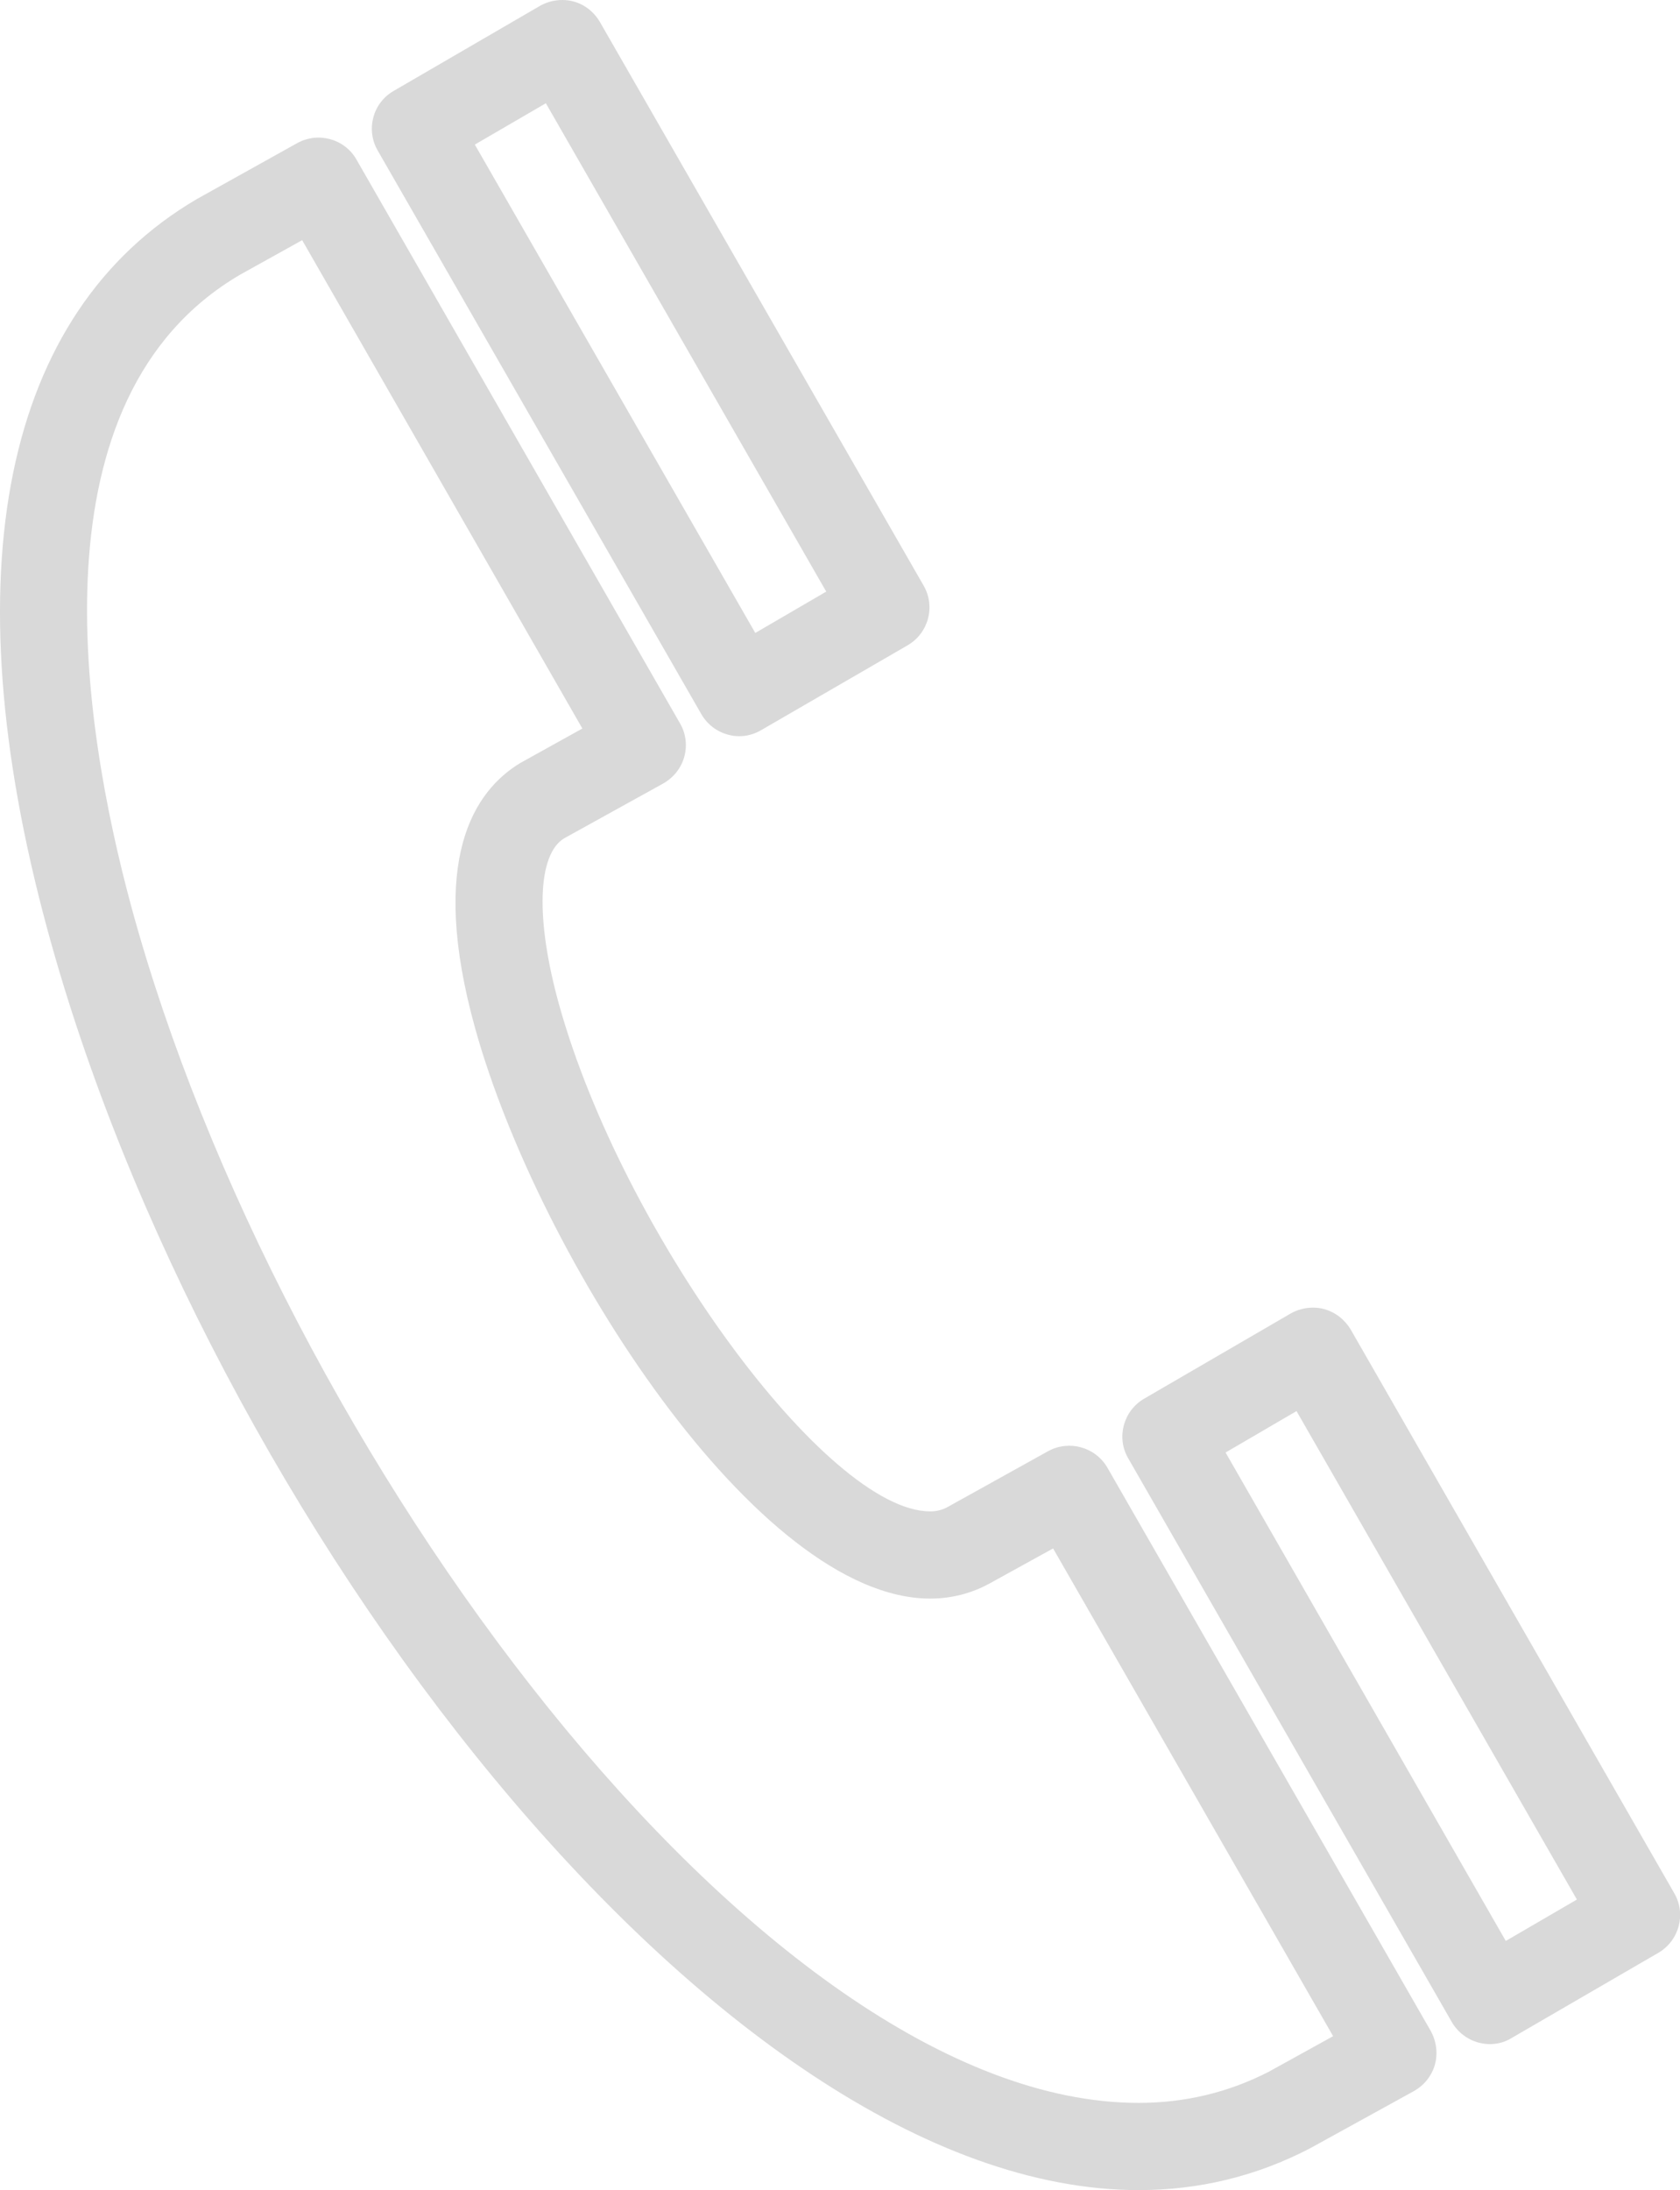 <?xml version="1.0" encoding="utf-8"?>
<!-- Generator: Adobe Illustrator 16.0.0, SVG Export Plug-In . SVG Version: 6.00 Build 0)  -->
<!DOCTYPE svg PUBLIC "-//W3C//DTD SVG 1.1//EN" "http://www.w3.org/Graphics/SVG/1.1/DTD/svg11.dtd">
<svg version="1.1" id="Warstwa_1" xmlns="http://www.w3.org/2000/svg" xmlns:xlink="http://www.w3.org/1999/xlink" x="0px" y="0px"
	 width="19.276px" height="25.114px" viewBox="2.498 -0.614 19.276 25.114" enable-background="new 2.498 -0.614 19.276 25.114"
	 xml:space="preserve">
<path fill="#D9D9D9" d="M15.563,24.5c-4.841,0-10.707-7.771-12.521-14.455C1.928,5.945,2.537,2.97,4.756,1.669L5.91,1.026
	C6.15,0.895,6.452,0.978,6.587,1.214l3.714,6.468c0.067,0.115,0.084,0.254,0.048,0.383s-0.122,0.237-0.239,0.304L8.971,8.999
	c-0.305,0.185-0.333,0.919-0.058,1.908c0.725,2.605,3.07,5.81,4.257,5.81c0.075,0,0.138-0.016,0.197-0.048l1.158-0.643
	c0.24-0.13,0.539-0.048,0.678,0.188l3.711,6.461c0.064,0.116,0.084,0.256,0.048,0.385s-0.122,0.237-0.24,0.304l-1.193,0.657
	C16.914,24.341,16.256,24.5,15.563,24.5z M5.965,2.14L5.251,2.537C2.84,3.951,3.436,7.684,4.005,9.783
	C5.693,15.996,11.225,23.5,15.563,23.5c0.532,0,1.034-0.121,1.494-0.358l0.737-0.407l-3.213-5.593l-0.731,0.403
	c-0.209,0.114-0.437,0.172-0.68,0.172c-1.976,0-4.489-3.906-5.221-6.542C7.413,9.244,7.936,8.455,8.47,8.134L9.18,7.74L5.965,2.14z
	 M19.591,22.826c-0.043,0-0.087-0.007-0.13-0.018c-0.128-0.035-0.237-0.119-0.304-0.233l-3.715-6.468
	c-0.137-0.237-0.056-0.543,0.185-0.683l1.68-0.976c0.114-0.065,0.252-0.084,0.38-0.052c0.129,0.035,0.238,0.119,0.307,0.233
	l3.715,6.468c0.137,0.237,0.056,0.543-0.185,0.683l-1.682,0.976C19.765,22.804,19.678,22.826,19.591,22.826z M16.56,16.042
	l3.215,5.601l0.816-0.475l-3.217-5.601L16.56,16.042z M10.979,7.828c-0.043,0-0.087-0.006-0.129-0.018
	c-0.128-0.034-0.238-0.119-0.304-0.233L6.831,1.111C6.694,0.872,6.775,0.567,7.014,0.429l1.68-0.976
	c0.115-0.065,0.253-0.084,0.382-0.051c0.128,0.034,0.236,0.119,0.304,0.234l3.716,6.466c0.137,0.238,0.056,0.543-0.183,0.683
	L11.229,7.76C11.152,7.805,11.066,7.828,10.979,7.828z M7.946,1.044l3.218,5.6l0.814-0.474l-3.217-5.6L7.946,1.044z"/>
</svg>
